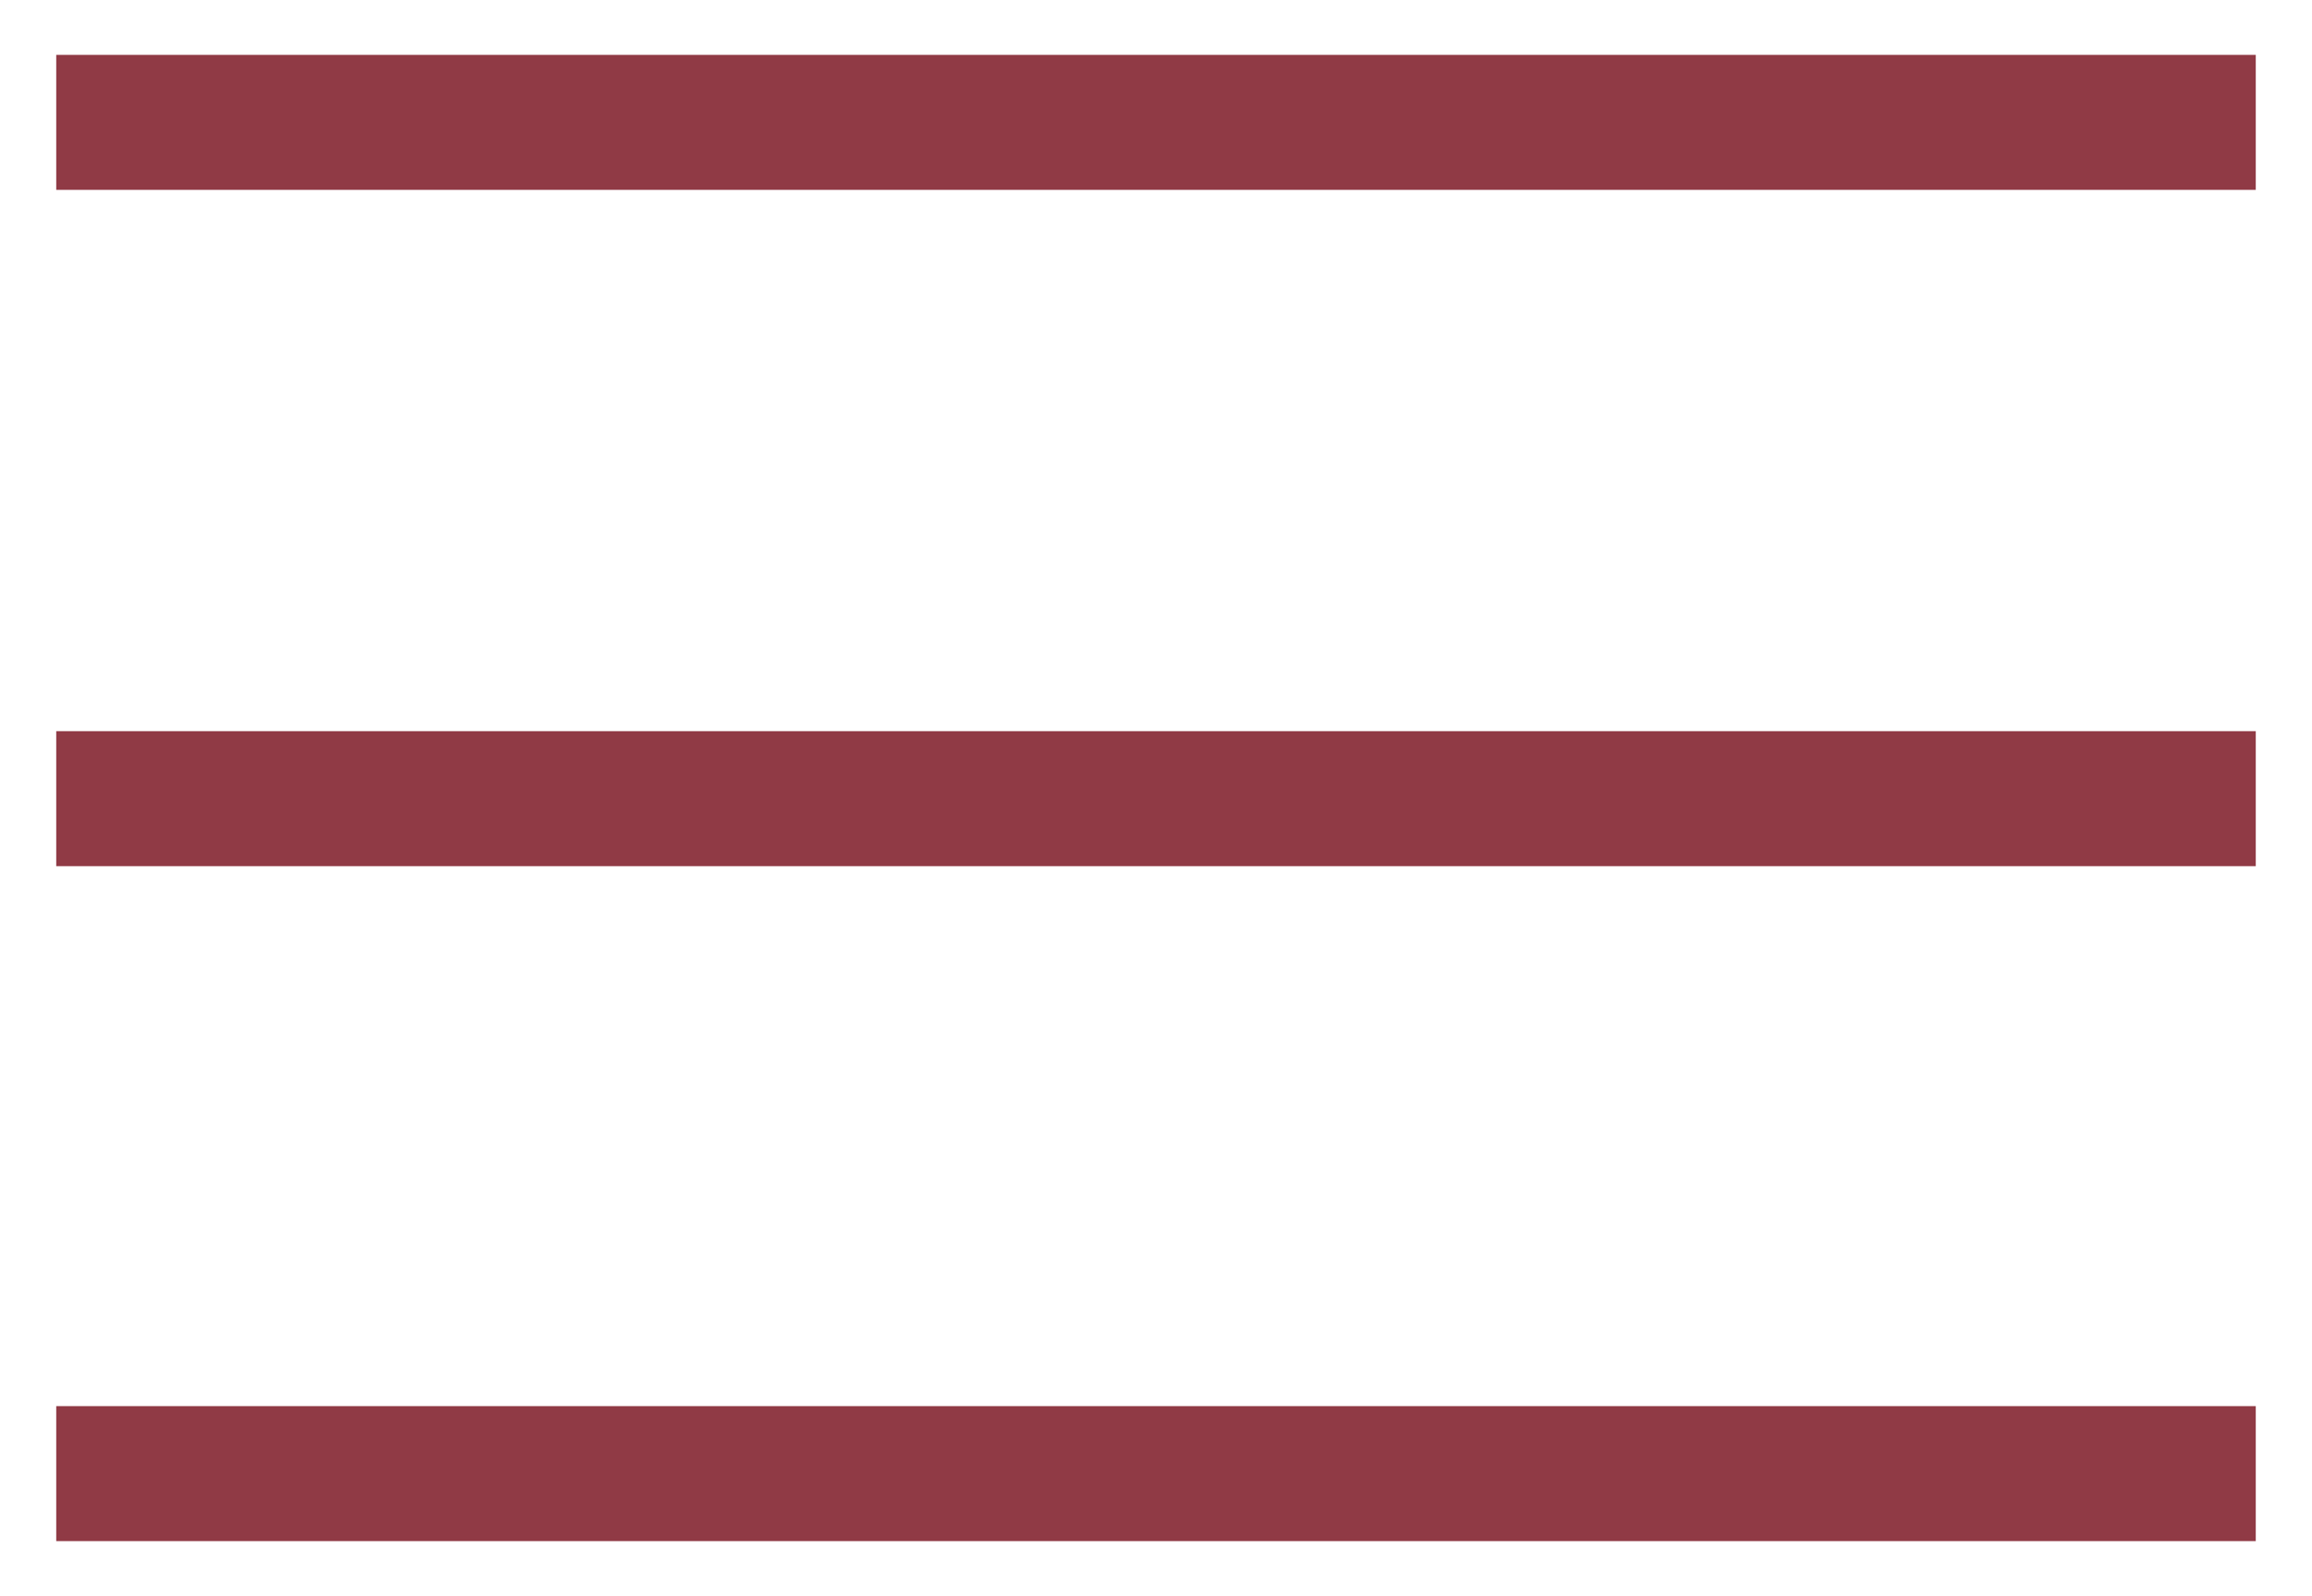 <?xml version="1.0" encoding="utf-8"?>
<!-- Generator: Adobe Illustrator 16.0.0, SVG Export Plug-In . SVG Version: 6.00 Build 0)  -->
<!DOCTYPE svg PUBLIC "-//W3C//DTD SVG 1.1//EN" "http://www.w3.org/Graphics/SVG/1.1/DTD/svg11.dtd">
<svg version="1.1" id="Capa_1" xmlns="http://www.w3.org/2000/svg" xmlns:xlink="http://www.w3.org/1999/xlink" x="0px" y="0px"
	 width="34.25px" height="23.646px" viewBox="0 0 34.25 23.646" enable-background="new 0 0 34.25 23.646" xml:space="preserve">
<g>
	<line fill="none" stroke="#903A45" stroke-width="2" stroke-miterlimit="10" x1="0.833" y1="1.813" x2="33.417" y2="1.813"/>
	<line fill="none" stroke="#903A45" stroke-width="2" stroke-miterlimit="10" x1="0.833" y1="11.833" x2="33.417" y2="11.833"/>
	<line fill="none" stroke="#903A45" stroke-width="2" stroke-miterlimit="10" x1="0.833" y1="21.833" x2="33.417" y2="21.833"/>
</g>
</svg>
